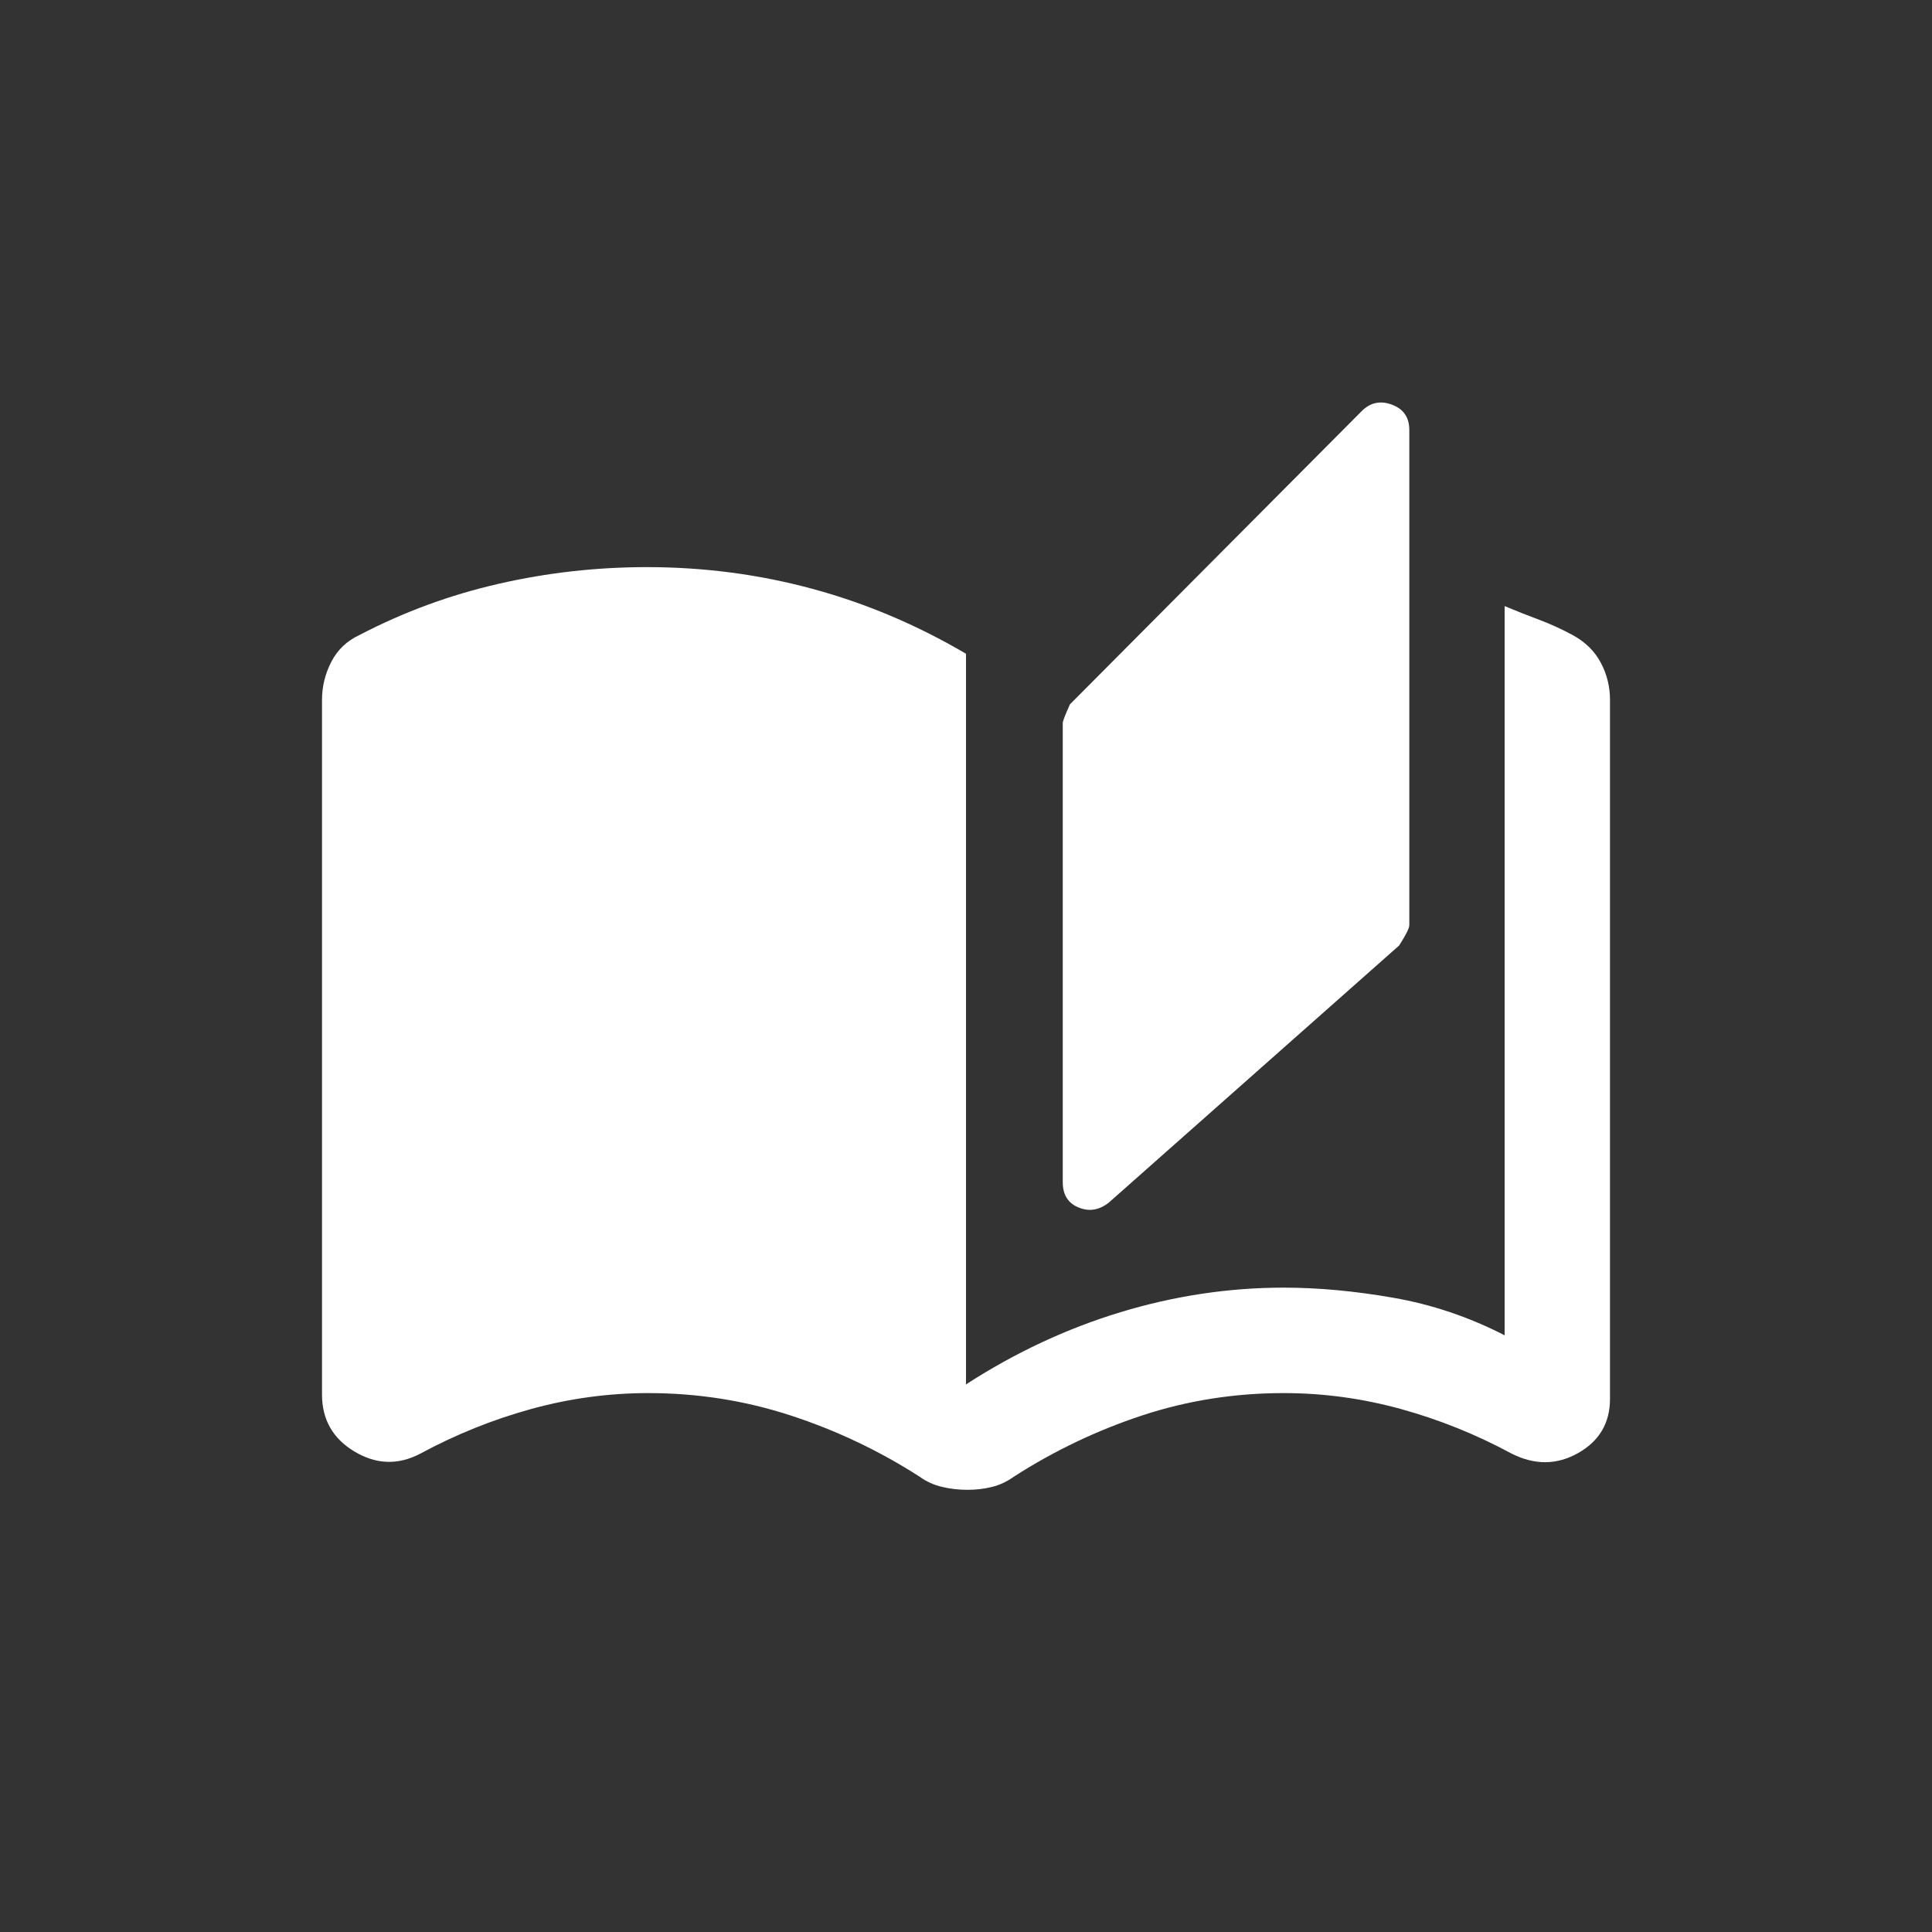 <svg width="48" height="48" viewBox="0 0 48 48" fill="none" xmlns="http://www.w3.org/2000/svg">
<rect x="0" y="0" width="48" height="48" fill="#333333" stroke="none"/>
<path d="M24.036 37.014C23.821 37.014 23.611 36.99 23.408 36.942C23.204 36.895 23.019 36.811 22.852 36.691C21.848 36.045 20.777 35.537 19.641 35.166C18.505 34.796 17.327 34.611 16.107 34.611C15.127 34.611 14.158 34.742 13.201 35.005C12.245 35.268 11.324 35.639 10.439 36.117C9.889 36.404 9.345 36.386 8.807 36.063C8.269 35.741 8 35.268 8 34.646V17.391C8 17.055 8.078 16.739 8.233 16.44C8.388 16.141 8.621 15.92 8.932 15.776C10.033 15.202 11.187 14.778 12.395 14.503C13.602 14.227 14.828 14.09 16.072 14.09C17.483 14.09 18.852 14.269 20.179 14.628C21.506 14.986 22.78 15.525 24 16.242V34.395C25.22 33.606 26.499 33.008 27.838 32.601C29.178 32.195 30.53 31.991 31.893 31.991C32.754 31.991 33.663 32.075 34.619 32.243C35.576 32.41 36.497 32.721 37.382 33.175V15.058C37.669 15.178 37.956 15.292 38.243 15.399C38.53 15.507 38.805 15.633 39.068 15.776C39.379 15.943 39.612 16.17 39.767 16.457C39.922 16.744 40 17.055 40 17.391V34.754C40 35.352 39.737 35.8 39.211 36.099C38.685 36.398 38.135 36.404 37.561 36.117C36.676 35.639 35.755 35.268 34.799 35.005C33.842 34.742 32.873 34.611 31.893 34.611C30.673 34.611 29.501 34.796 28.377 35.166C27.253 35.537 26.188 36.045 25.184 36.691C25.016 36.811 24.837 36.895 24.646 36.942C24.455 36.99 24.251 37.014 24.036 37.014ZM27.552 29.875C27.312 30.066 27.061 30.108 26.798 30C26.535 29.893 26.404 29.683 26.404 29.372V17.964C26.404 17.916 26.464 17.761 26.583 17.498L33.83 10.215C34.045 10 34.296 9.946 34.583 10.054C34.87 10.161 35.014 10.371 35.014 10.682V22.987C35.014 23.059 34.93 23.226 34.763 23.489L27.552 29.875Z" fill="white"/>
</svg>
